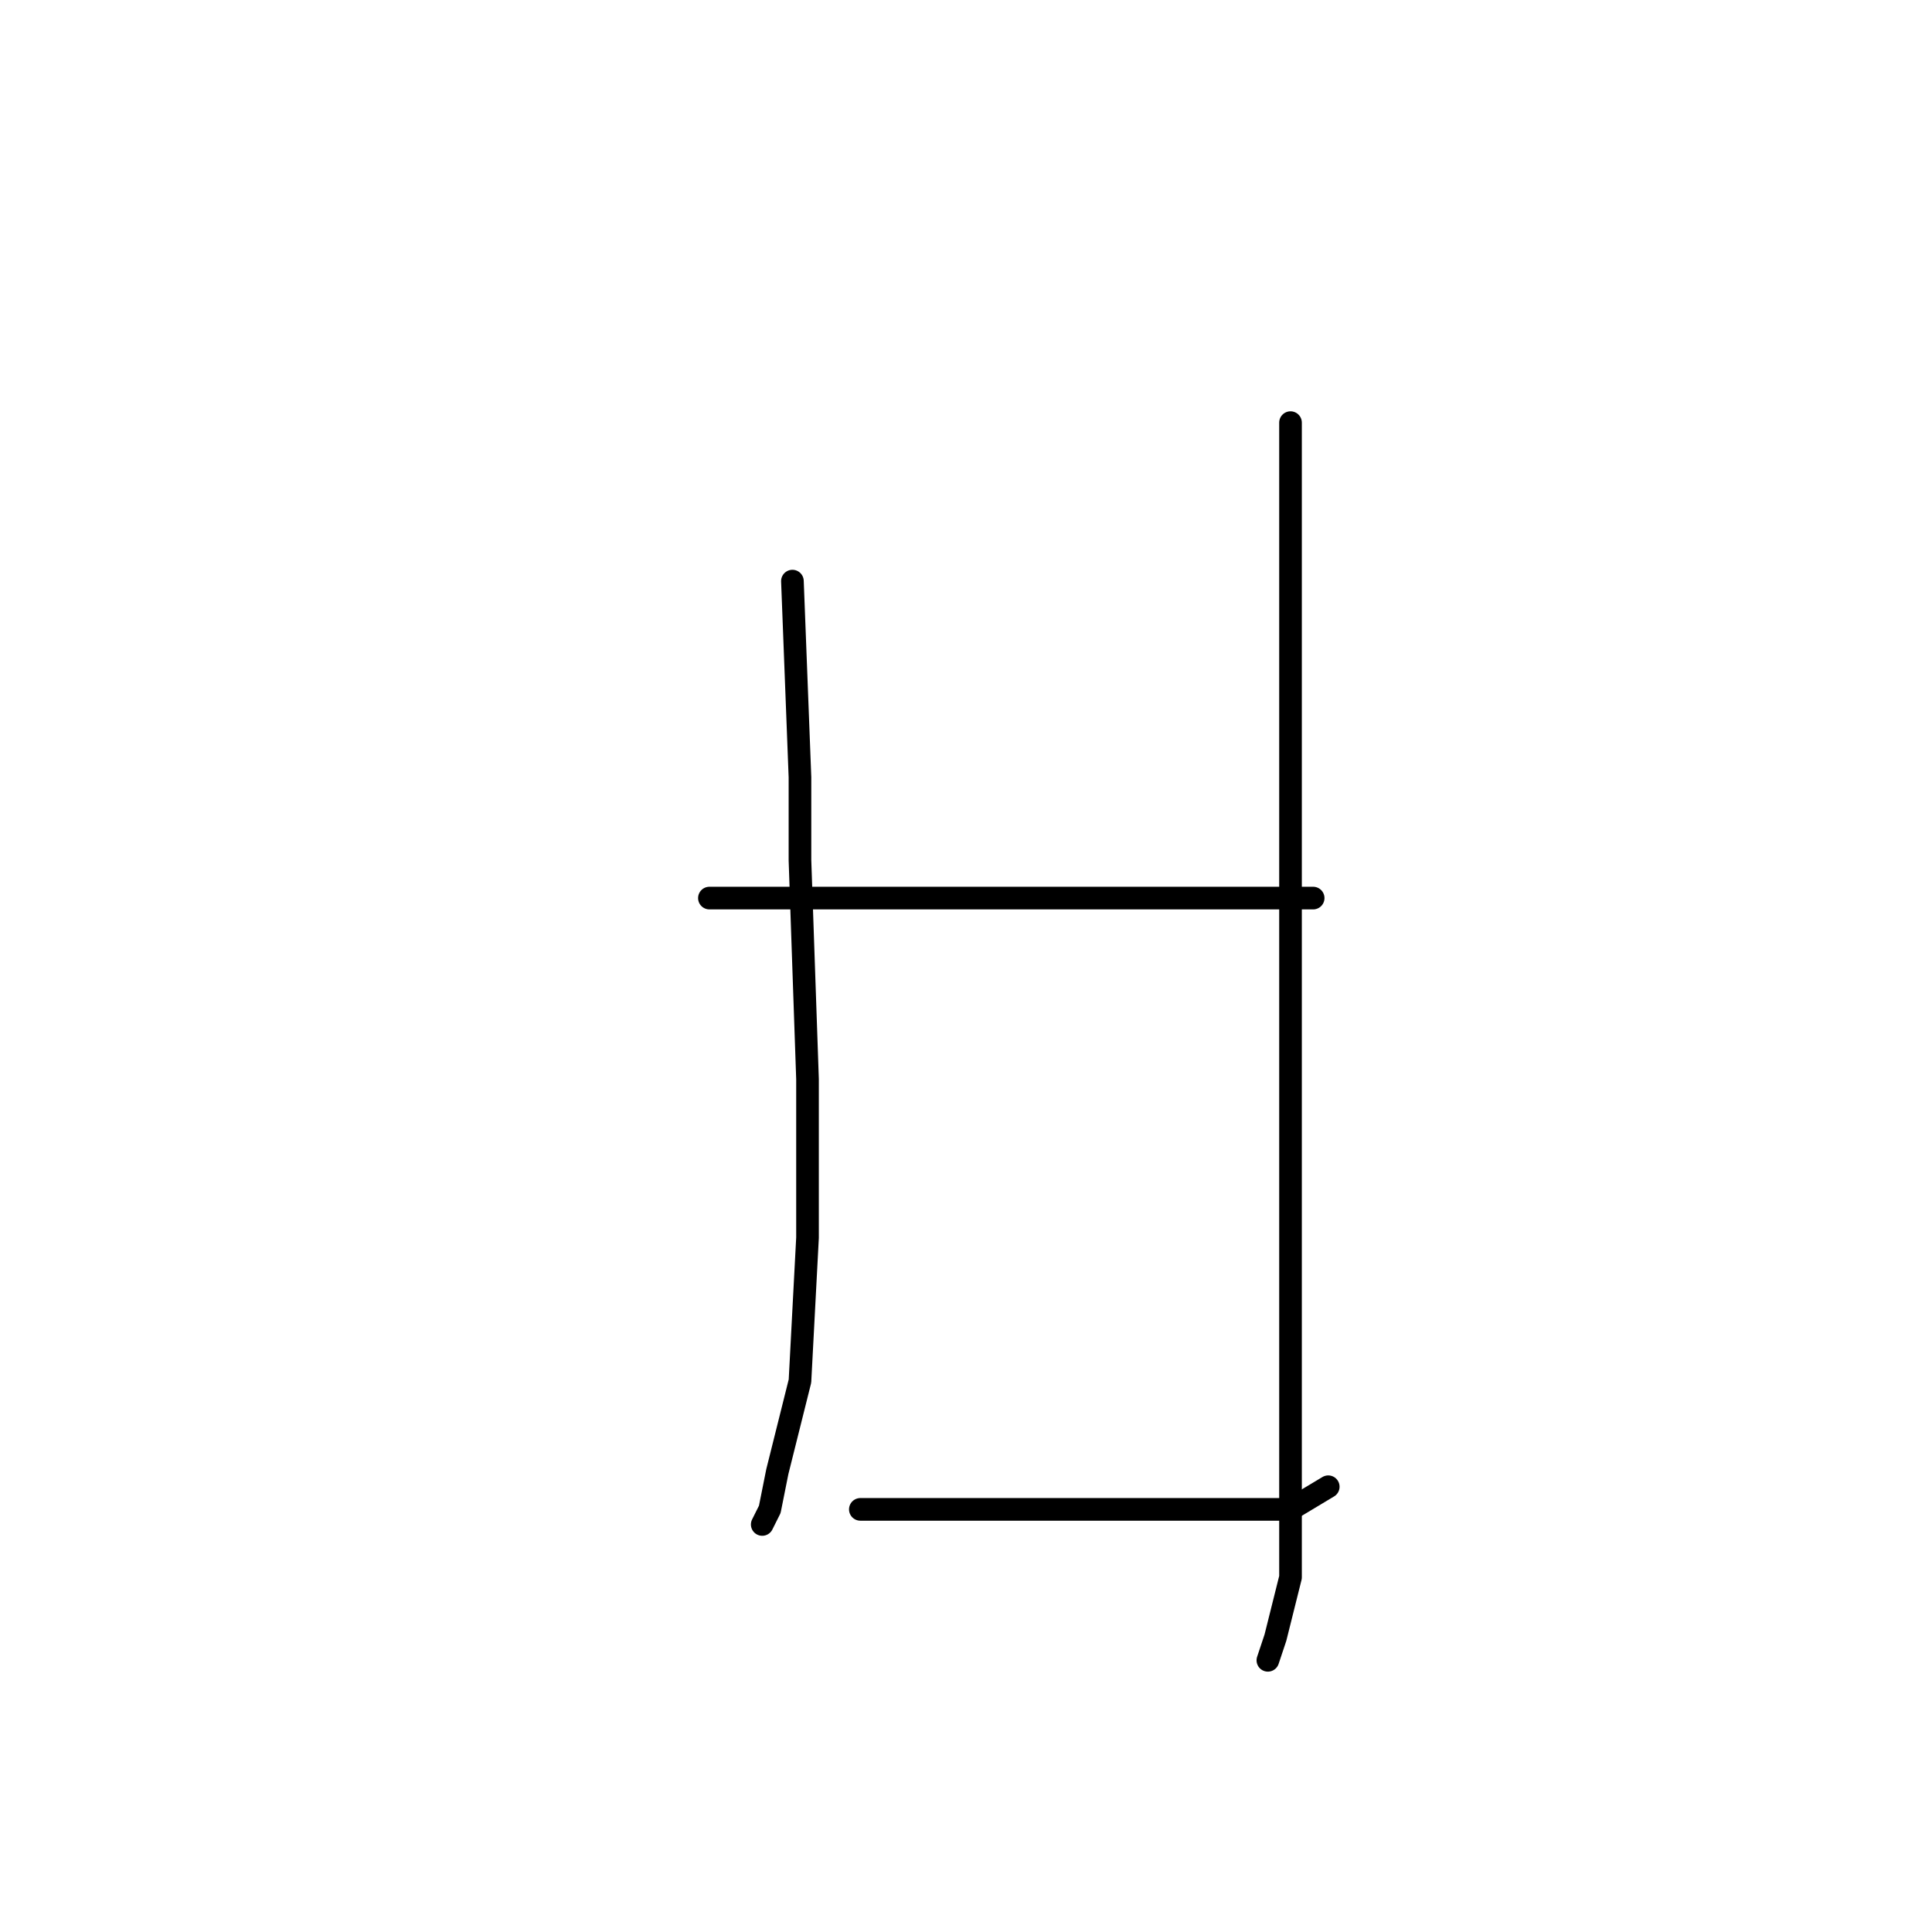 <?xml version="1.0" standalone="no"?>
    <svg width="256" height="256" xmlns="http://www.w3.org/2000/svg" version="1.1">
    <polyline stroke="black" stroke-width="3" stroke-linecap="round" fill="transparent" stroke-linejoin="round" points="105 77 106 103 106 114 107 143 107 164 106 183 103 195 102 200 101 202 101 202 " />
        <polyline stroke="black" stroke-width="3" stroke-linecap="round" fill="transparent" stroke-linejoin="round" points="94 119 99 119 113 119 124 119 151 119 158 119 170 119 174 119 174 119 " />
        <polyline stroke="black" stroke-width="3" stroke-linecap="round" fill="transparent" stroke-linejoin="round" points="114 200 120 200 142 200 156 200 161 200 171 200 176 197 176 197 " />
        <polyline stroke="black" stroke-width="3" stroke-linecap="round" fill="transparent" stroke-linejoin="round" points="171 56 171 82 171 142 171 170 171 185 171 209 169 217 168 220 168 220 " />
        </svg>